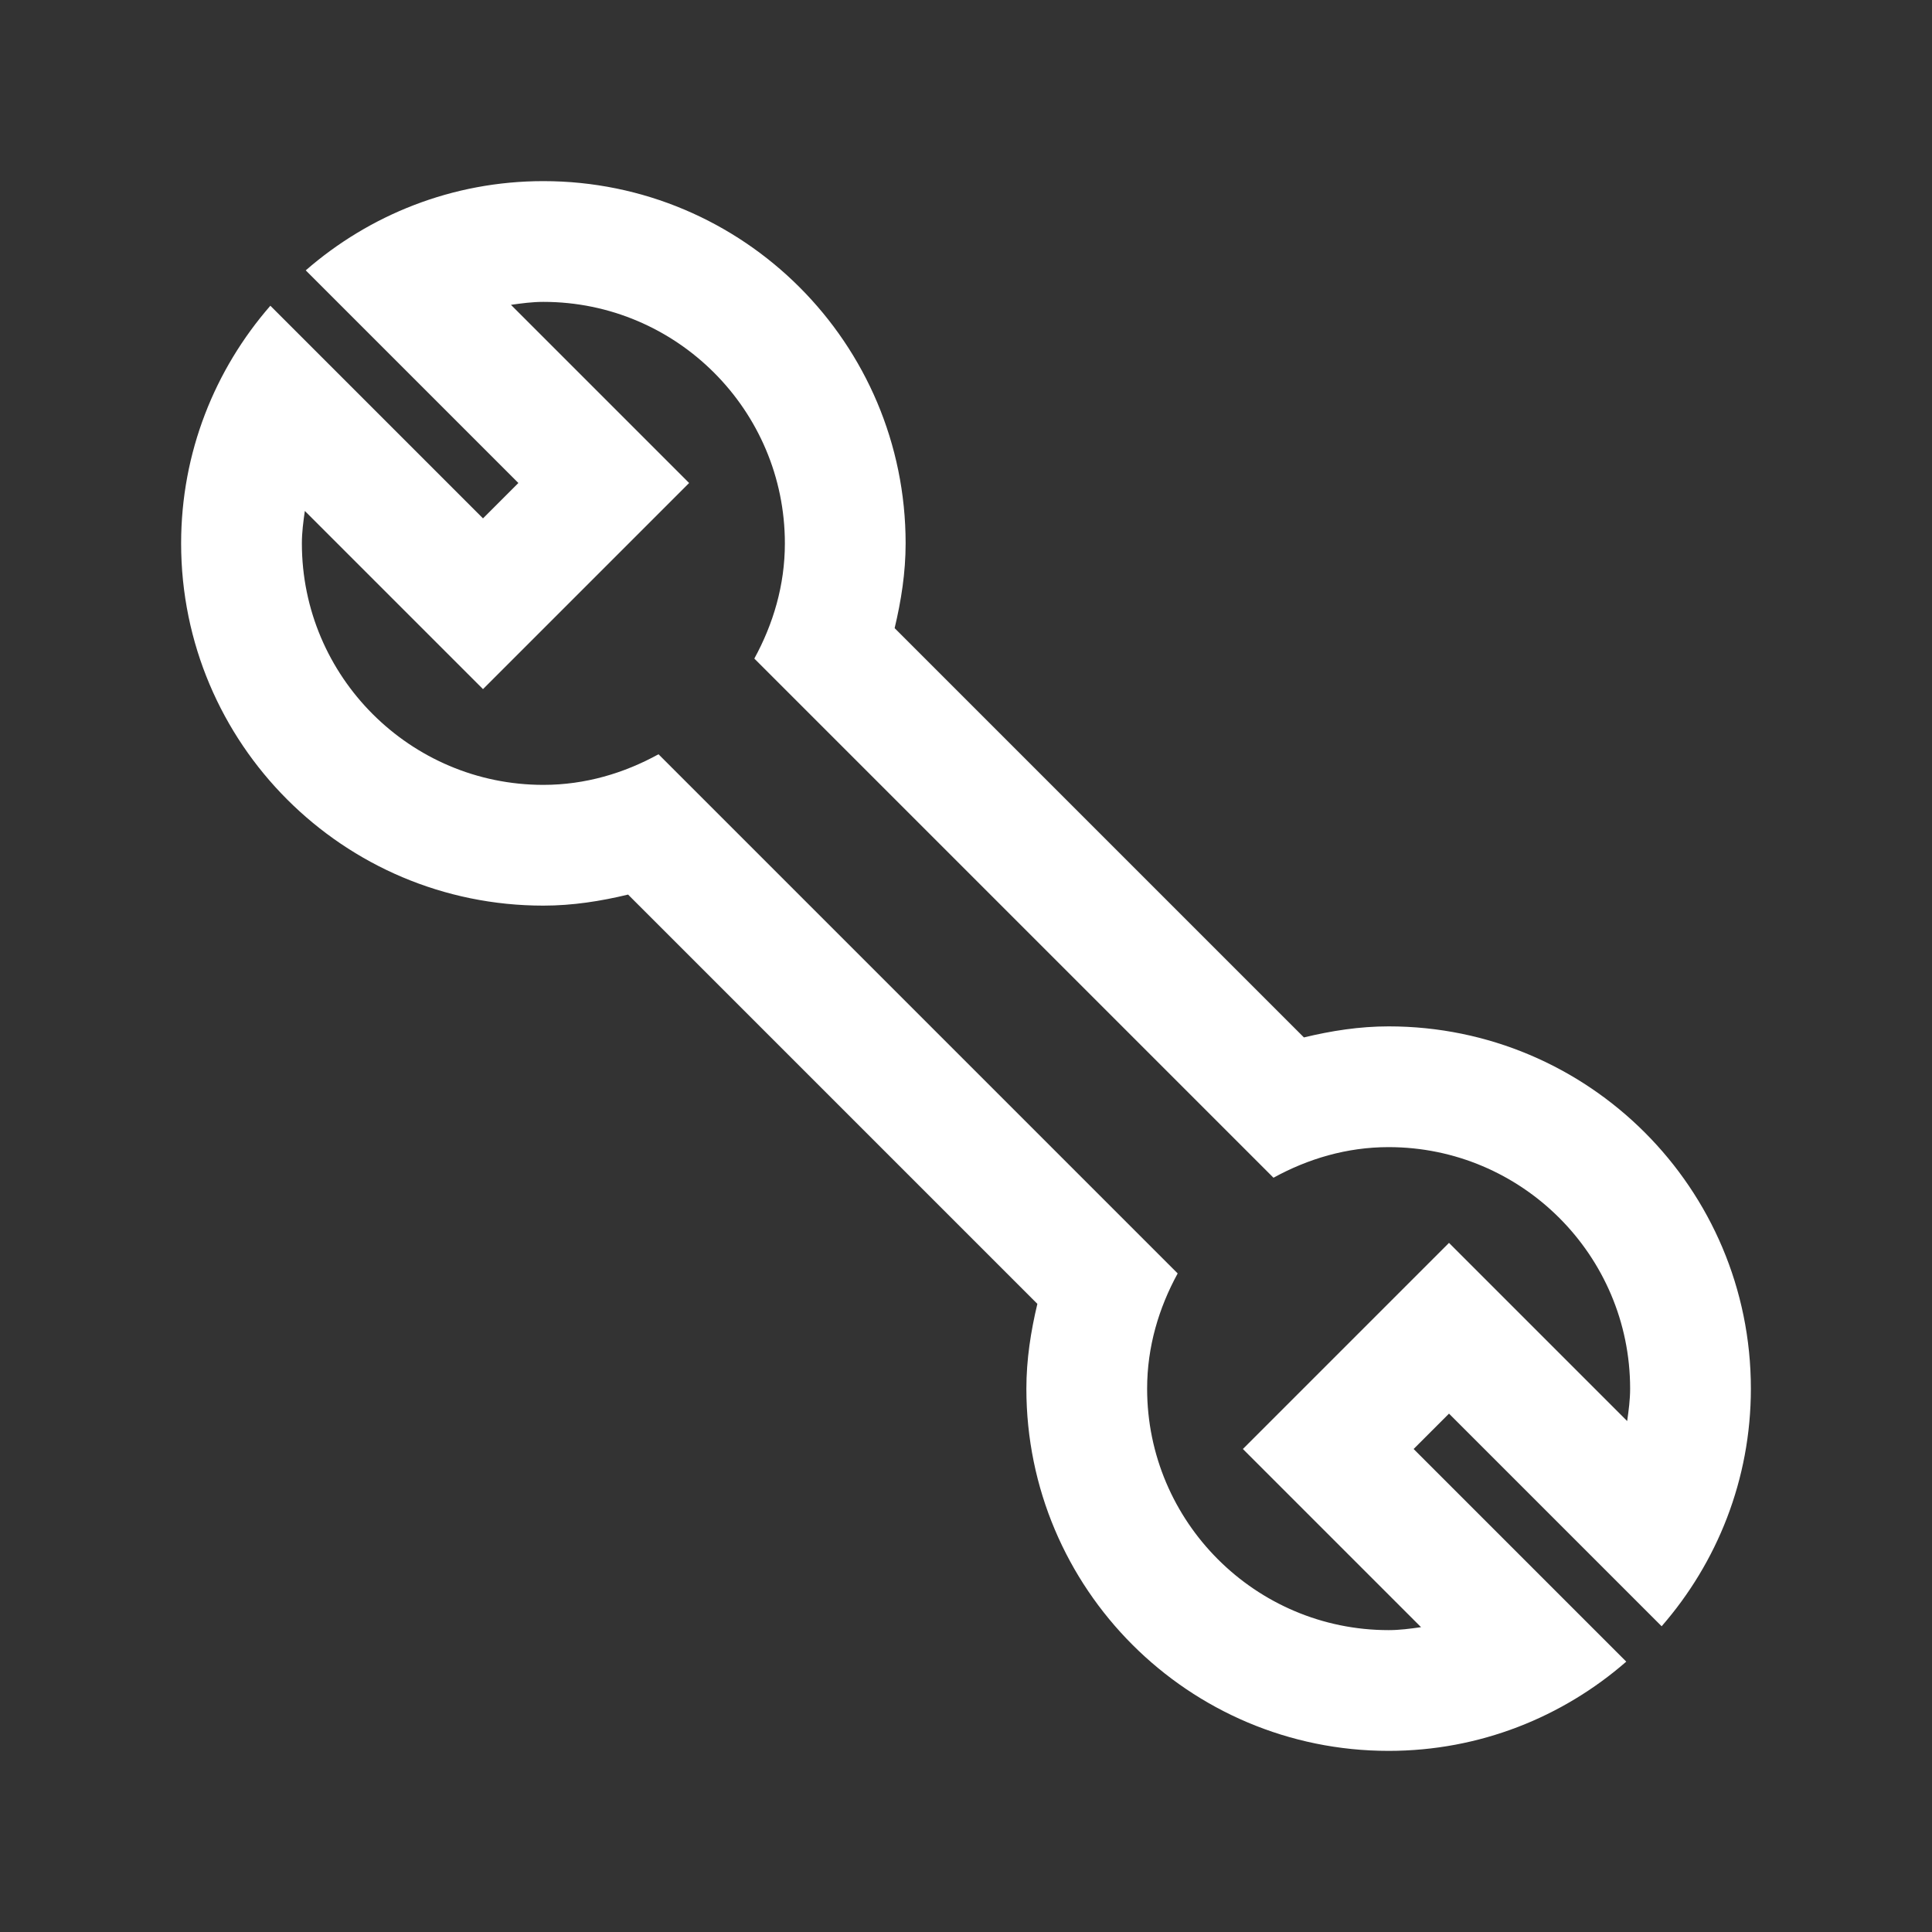 <?xml version="1.0" encoding="utf-8"?><!-- Uploaded to: SVG Repo, www.svgrepo.com, Generator: SVG Repo Mixer Tools -->
<svg version="1.1" id="Uploaded to svgrepo.com" xmlns="http://www.w3.org/2000/svg" xmlns:xlink="http://www.w3.org/1999/xlink" 
	 width="800px" height="800px" viewBox="0 0 32 32" xml:space="preserve">
<rect x="0" y="0" width="32" height="32" fill="#333333" stroke="none"/>
<style type="text/css">
	.linesandangles_een{fill:white;}
</style>
<path class="linesandangles_een" d="M27.522,26.936C28.44,25.882,29,24.508,29,23c0-3.314-2.686-6-6-6
	c-0.485,0-0.951,0.074-1.403,0.183l-6.779-6.779C14.926,9.951,15,9.485,15,9c0-3.314-2.686-6-6-6C7.492,3,6.118,3.56,5.064,4.478
	L8.586,8L8,8.586L4.478,5.064C3.56,6.118,3,7.492,3,9c0,3.314,2.686,6,6,6c0.485,0,0.951-0.074,1.403-0.183l6.779,6.779
	C17.074,22.049,17,22.515,17,23c0,3.314,2.686,6,6,6c1.508,0,2.882-0.56,3.936-1.478L23.414,24L24,23.414L27.522,26.936z
	 M23.537,26.951C23.361,26.976,23.184,27,23,27c-2.206,0-4-1.794-4-4c0-0.694,0.194-1.338,0.506-1.908l-8.599-8.599
	C10.338,12.806,9.694,13,9,13c-2.206,0-4-1.794-4-4c0-0.184,0.024-0.361,0.049-0.537L8,11.414L11.414,8L8.463,5.049
	C8.639,5.024,8.816,5,9,5c2.206,0,4,1.794,4,4c0,0.694-0.194,1.338-0.506,1.908l8.599,8.599C21.662,19.194,22.306,19,23,19
	c2.206,0,4,1.794,4,4c0,0.184-0.024,0.361-0.049,0.537L24,20.586L20.586,24L23.537,26.951z"/>
</svg>